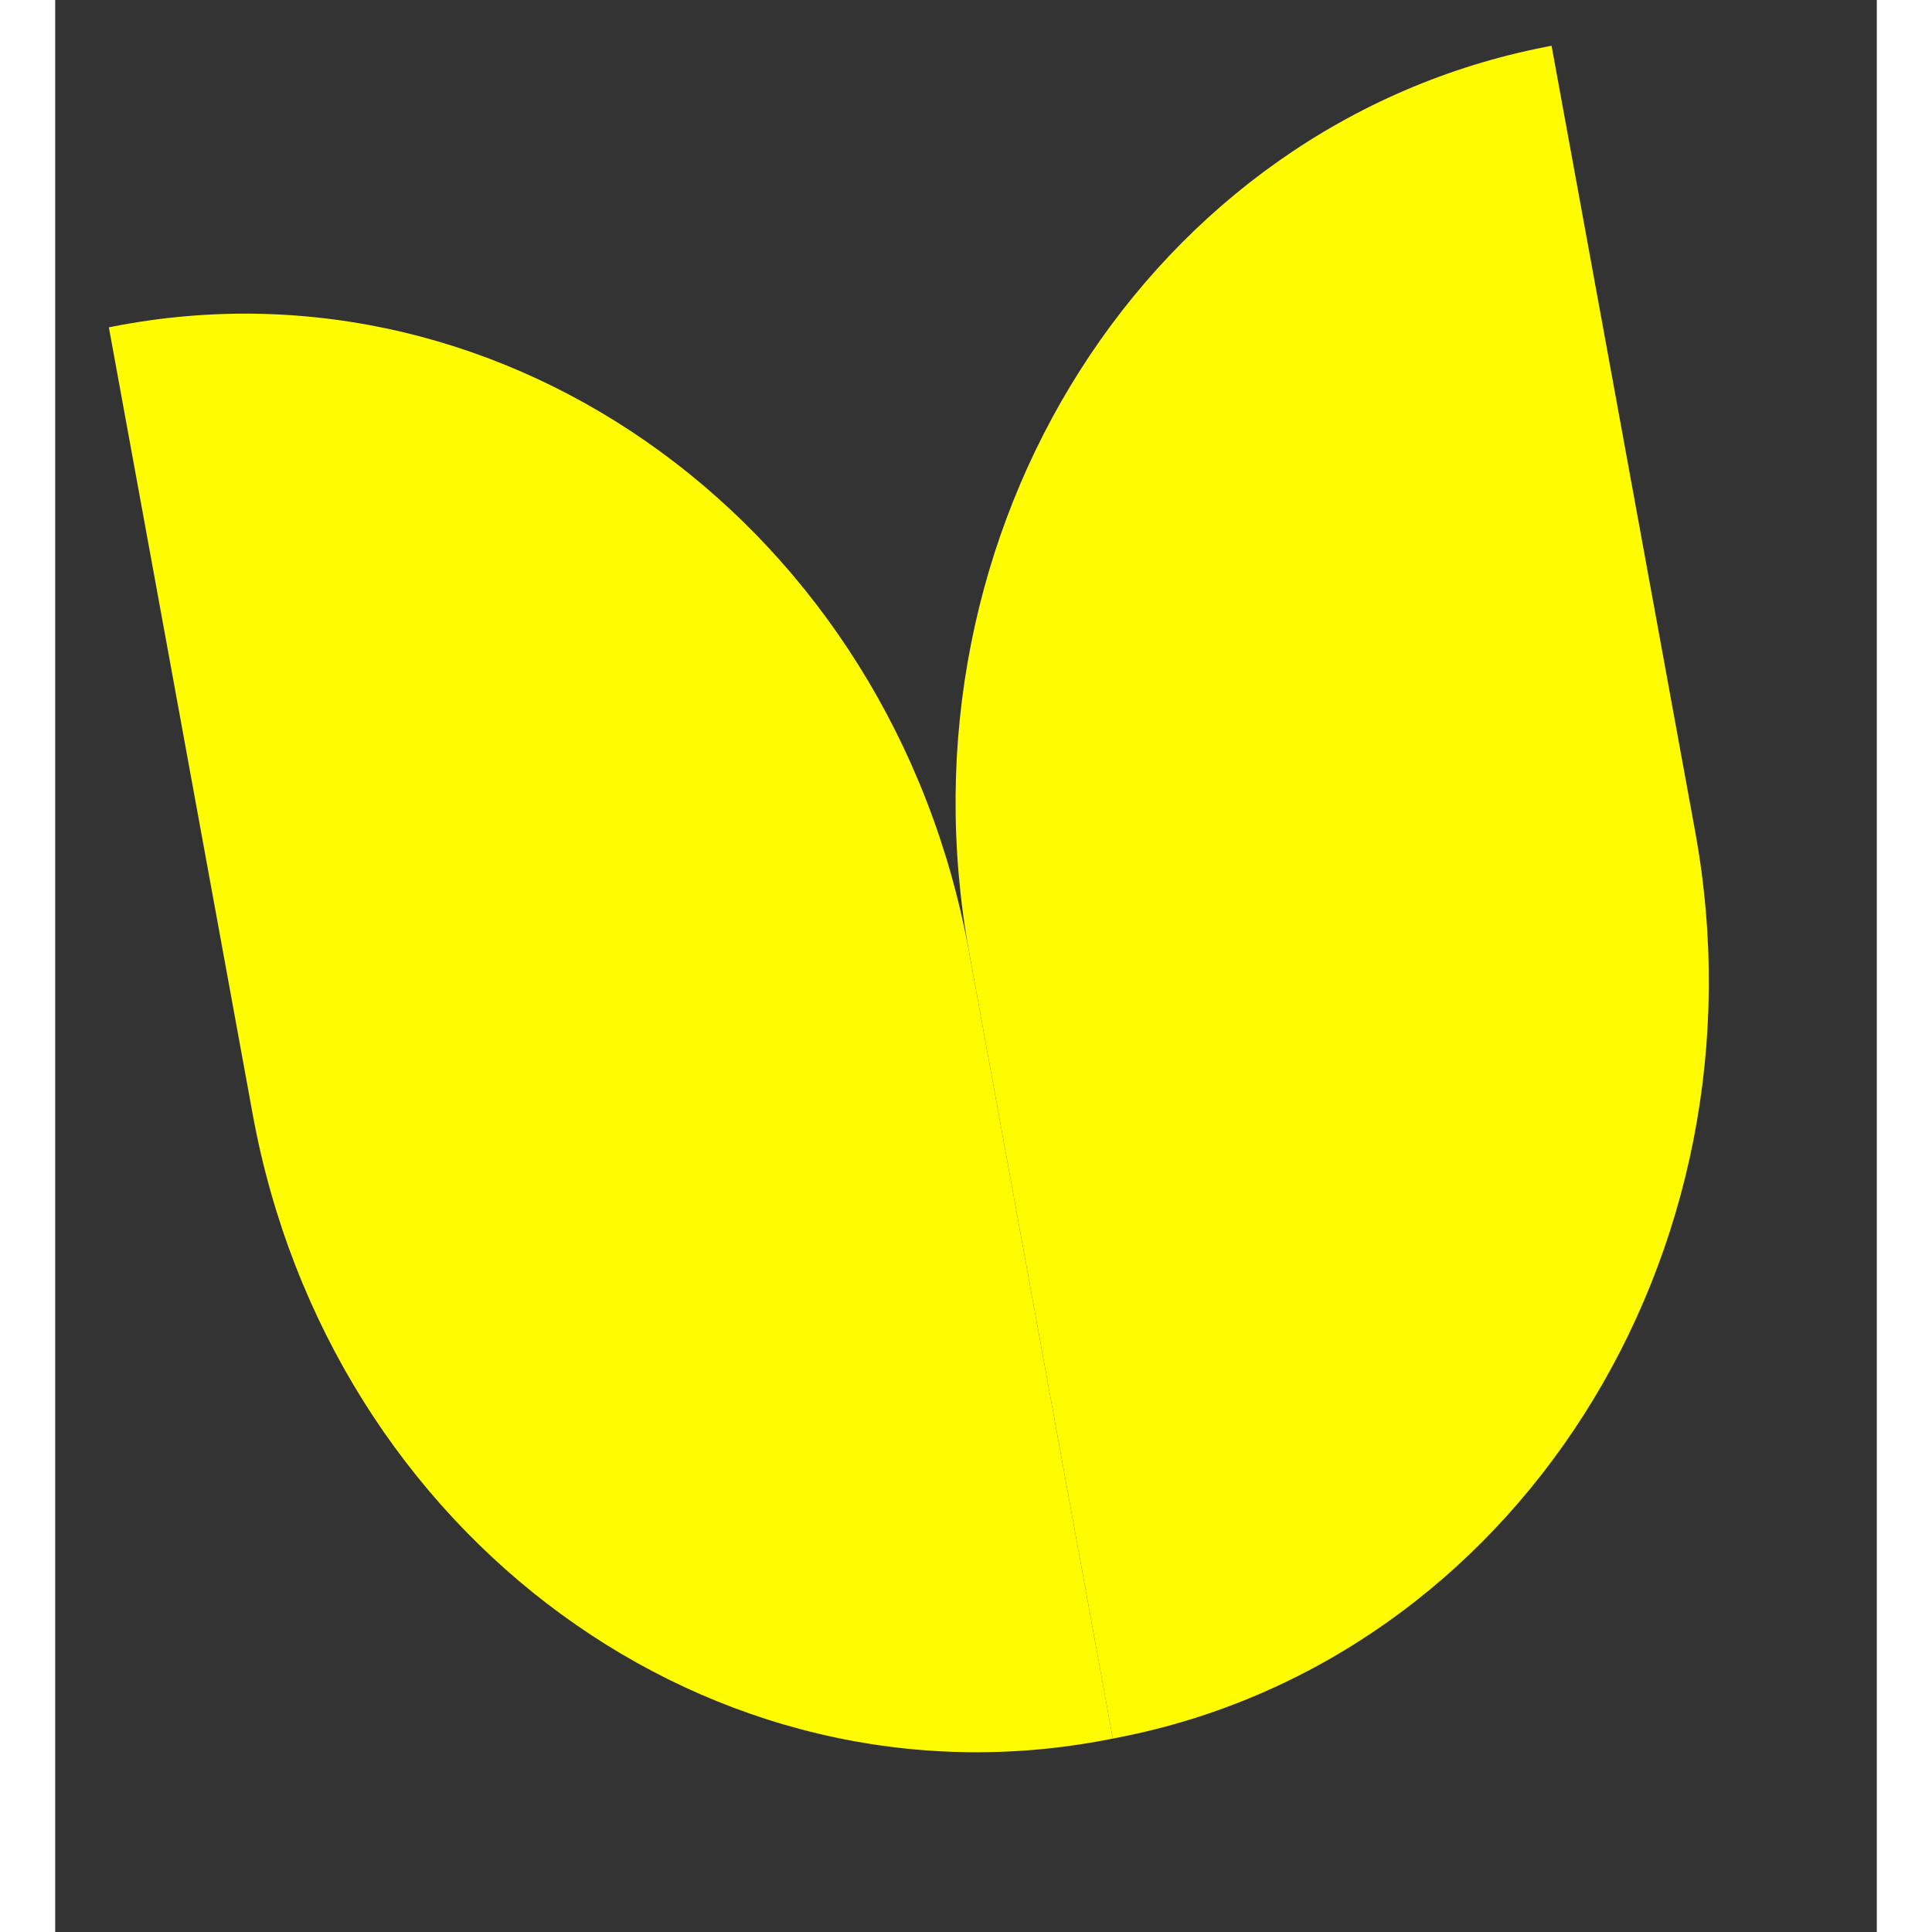 <svg width="65" height="65" viewBox="0 0 33 35" fill="none" xmlns="http://www.w3.org/2000/svg">
<rect x="0" y="0" width="33" height="35" fill="#333333" stroke="none"/>
<path d="M19.16 31.496L19.078 31.512C11.915 32.91 4.977 27.84 3.578 20.187L0.972 5.93L1.053 5.914C8.216 4.516 15.155 9.585 16.554 17.239L19.16 31.496Z" fill="#FFFB00"/>
<path d="M19.16 31.496L19.262 31.476C26.433 30.077 31.11 22.727 29.709 15.061L27.108 0.829L27.005 0.849C19.835 2.248 15.158 9.598 16.559 17.264L19.16 31.496Z" fill="#FFFB00"/>
</svg>
